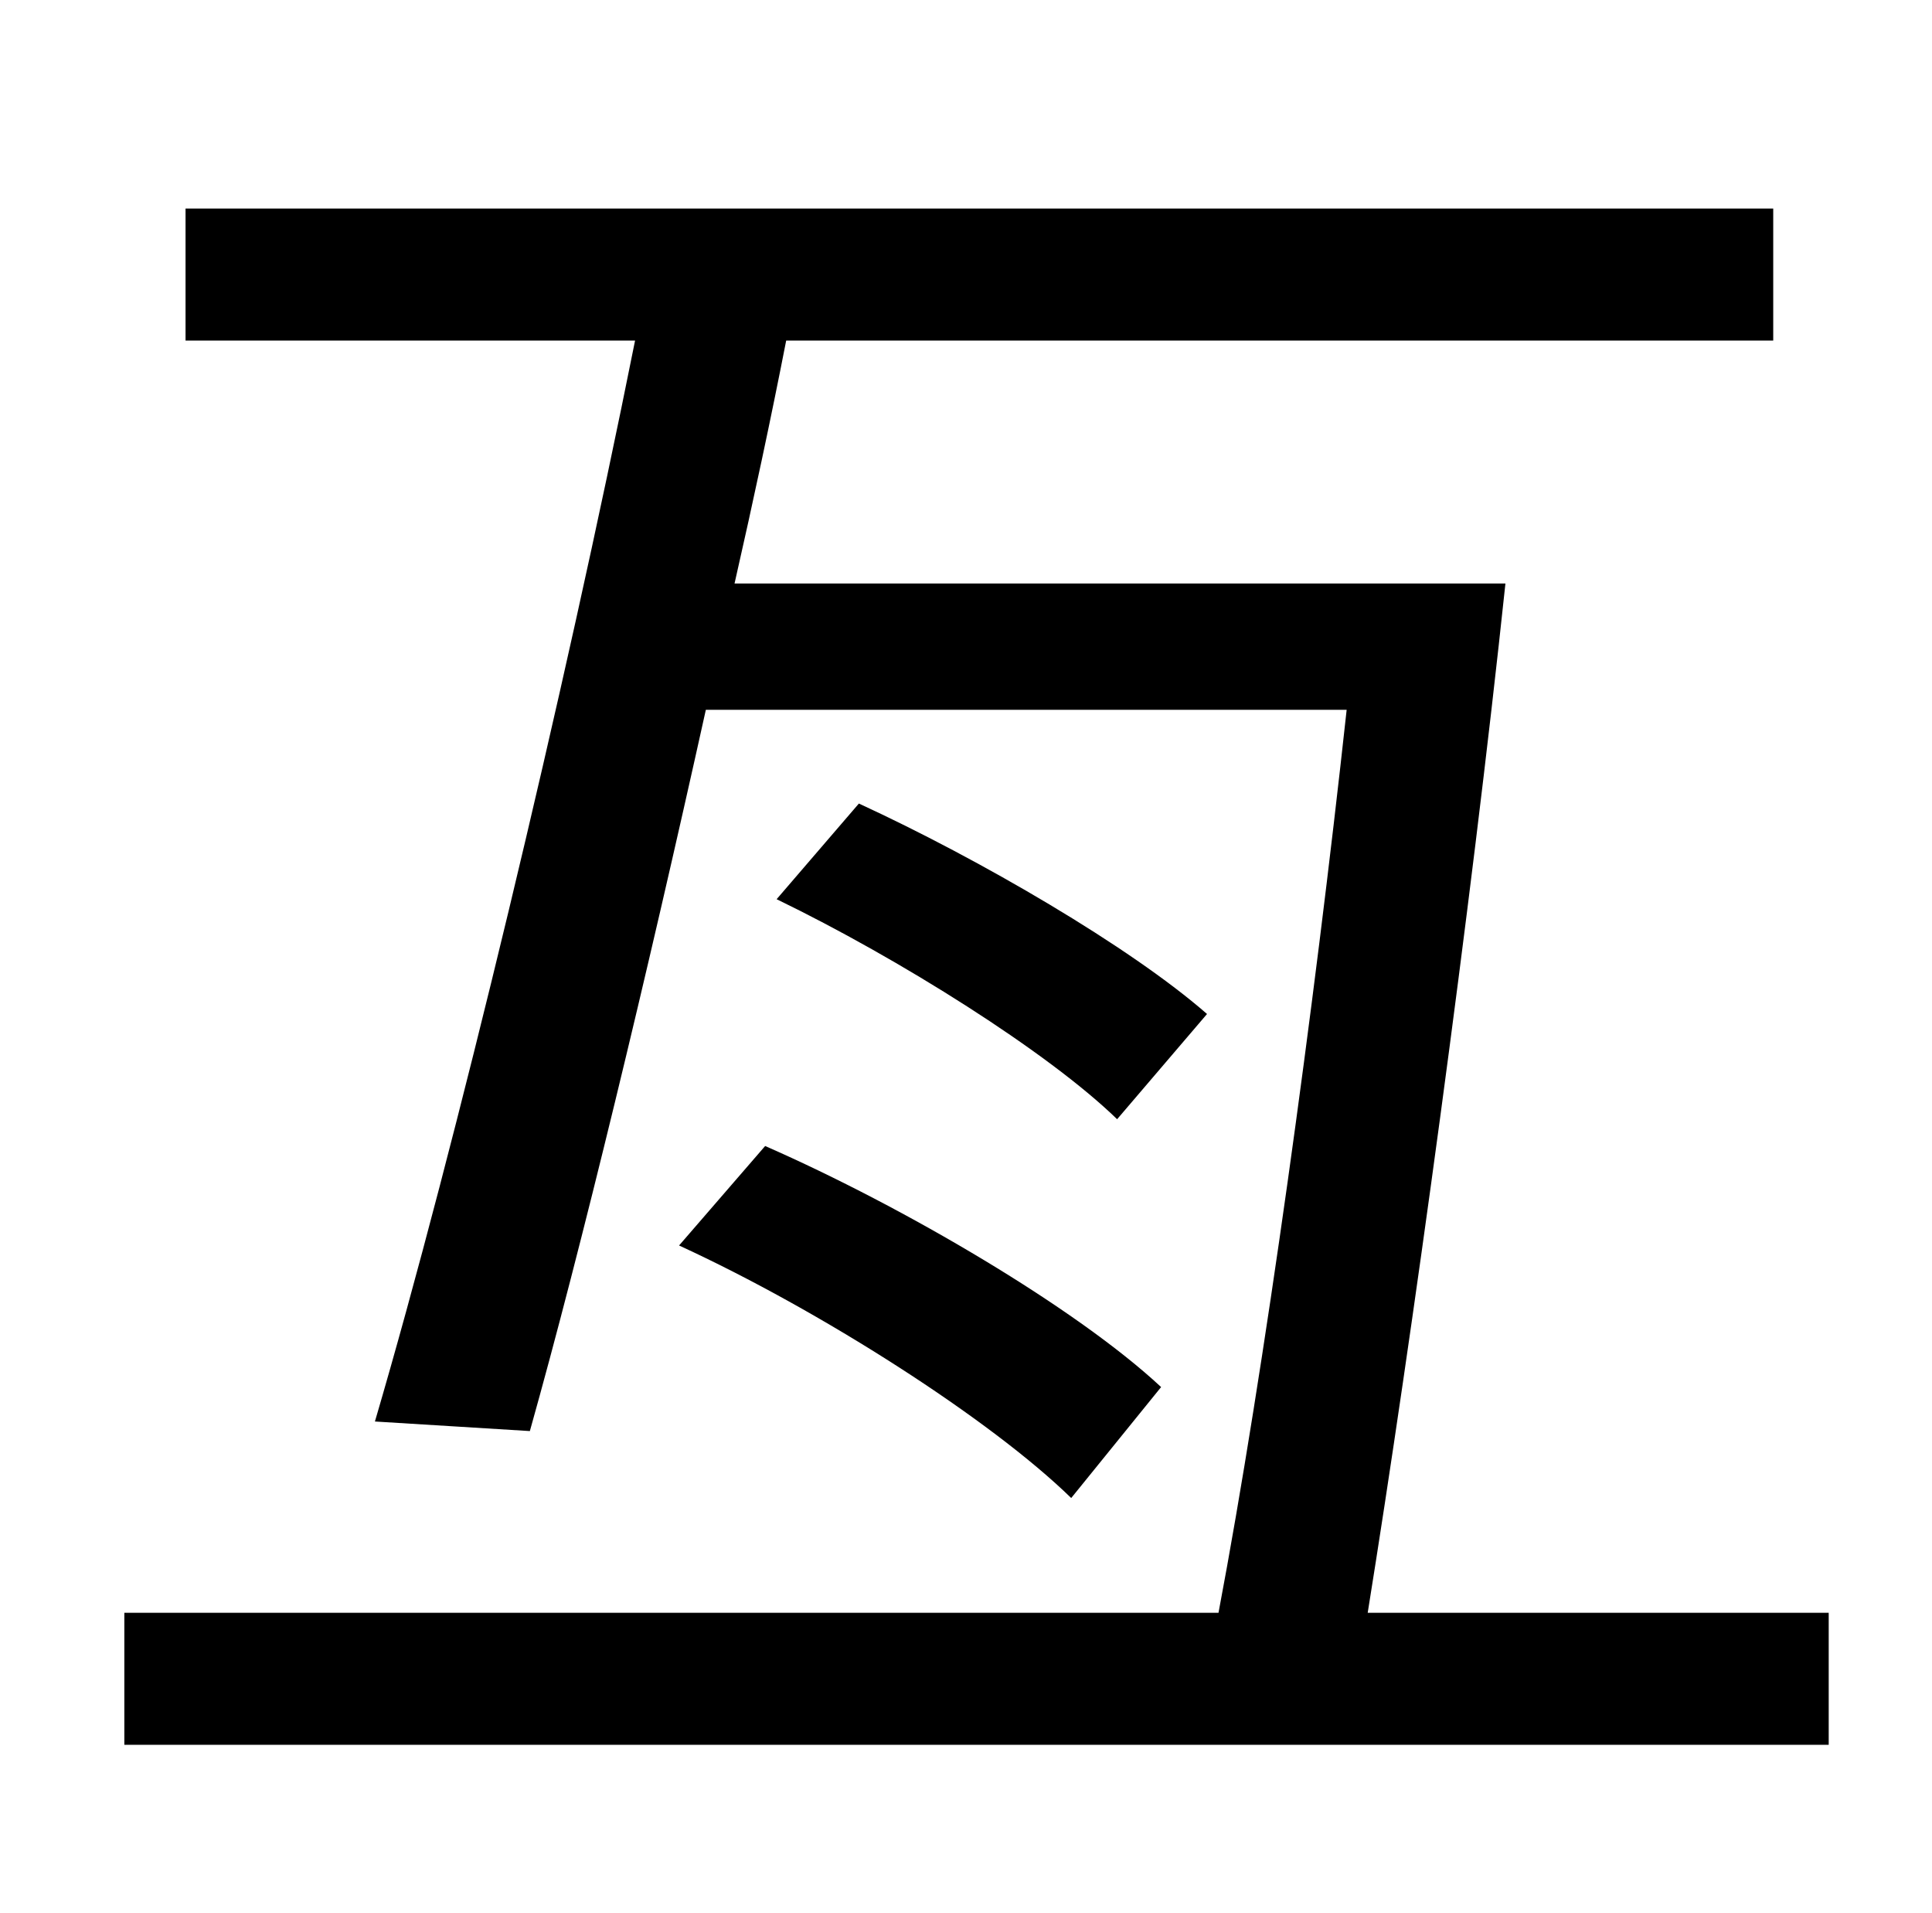 <?xml version="1.0" standalone="no"?>
<!DOCTYPE svg PUBLIC "-//W3C//DTD SVG 1.1//EN" "http://www.w3.org/Graphics/SVG/1.1/DTD/svg11.dtd" >
<svg xmlns="http://www.w3.org/2000/svg" xmlns:xlink="http://www.w3.org/1999/xlink" version="1.1" viewBox="-10 0 1010 1000">
   <path fill="currentColor"
d="M705 843h241v69h-891v-69h572c24 -127 50 -316 67 -472h-335c-31 140 -65 281 -92 377l-81 -5c42 -143 99 -380 136 -565h-235v-69h830v69h-516c-8 41 -17 83 -27 127h403c-18 170 -49 395 -72 538zM345 651l45 -52c73 32 163 85 207 126l-47 58
c-42 -41 -131 -98 -205 -132zM396 470l43 -50c63 29 142 75 182 110l-47 55c-36 -35 -114 -84 -178 -115z" />
</svg>
